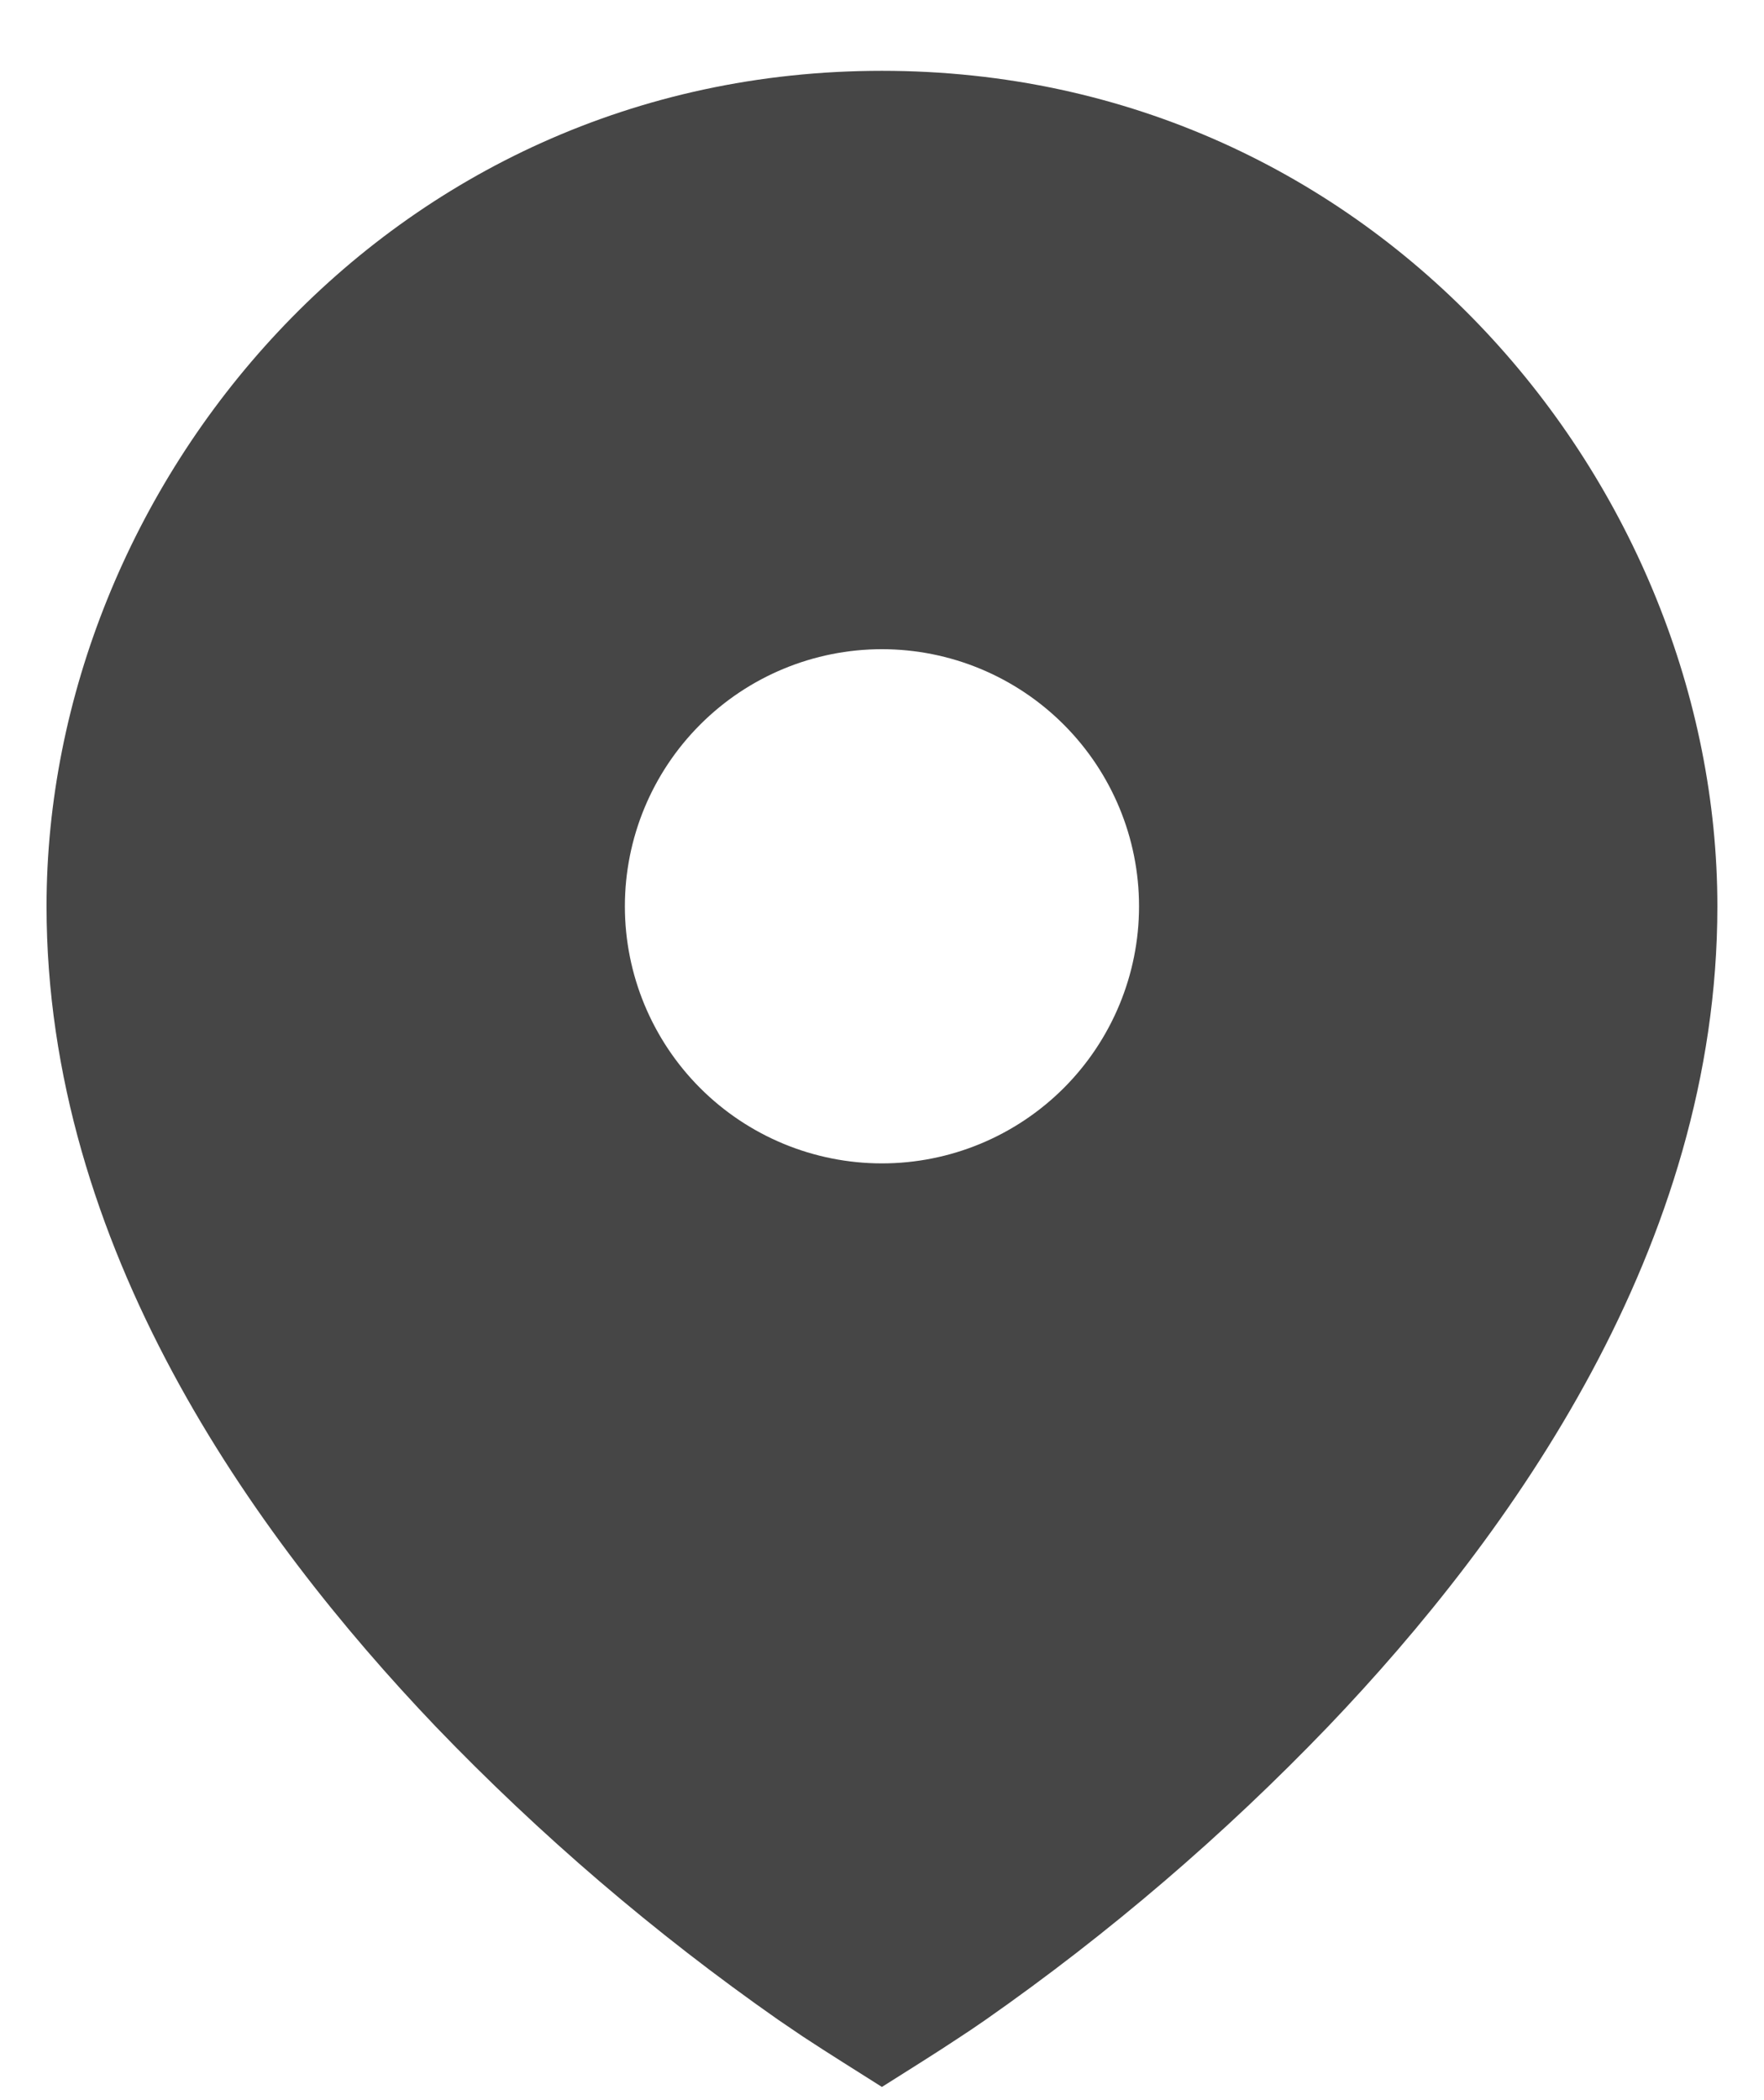 <svg width="21" height="25" viewBox="0 0 21 25" fill="none" xmlns="http://www.w3.org/2000/svg">
<path d="M9.558 24.243L9.265 24.044C7.794 23.015 6.428 21.845 5.185 20.551C3.002 18.263 0.554 14.834 0.554 10.787C0.554 5.808 4.595 0.843 10.499 0.843C16.404 0.843 20.445 5.808 20.445 10.789C20.445 14.836 17.997 18.265 15.814 20.549C14.571 21.844 13.205 23.014 11.734 24.043C11.61 24.129 11.512 24.195 11.441 24.241C11.13 24.448 10.813 24.644 10.499 24.843C10.186 24.644 9.869 24.448 9.558 24.243ZM10.499 13.849C11.311 13.849 12.089 13.526 12.663 12.953C13.237 12.379 13.56 11.6 13.56 10.789C13.56 9.977 13.237 9.199 12.663 8.625C12.089 8.051 11.311 7.728 10.499 7.728C9.688 7.728 8.909 8.051 8.336 8.625C7.762 9.199 7.439 9.977 7.439 10.789C7.439 11.6 7.762 12.379 8.336 12.953C8.909 13.526 9.688 13.849 10.499 13.849Z" fill="#464646"/>
</svg>
